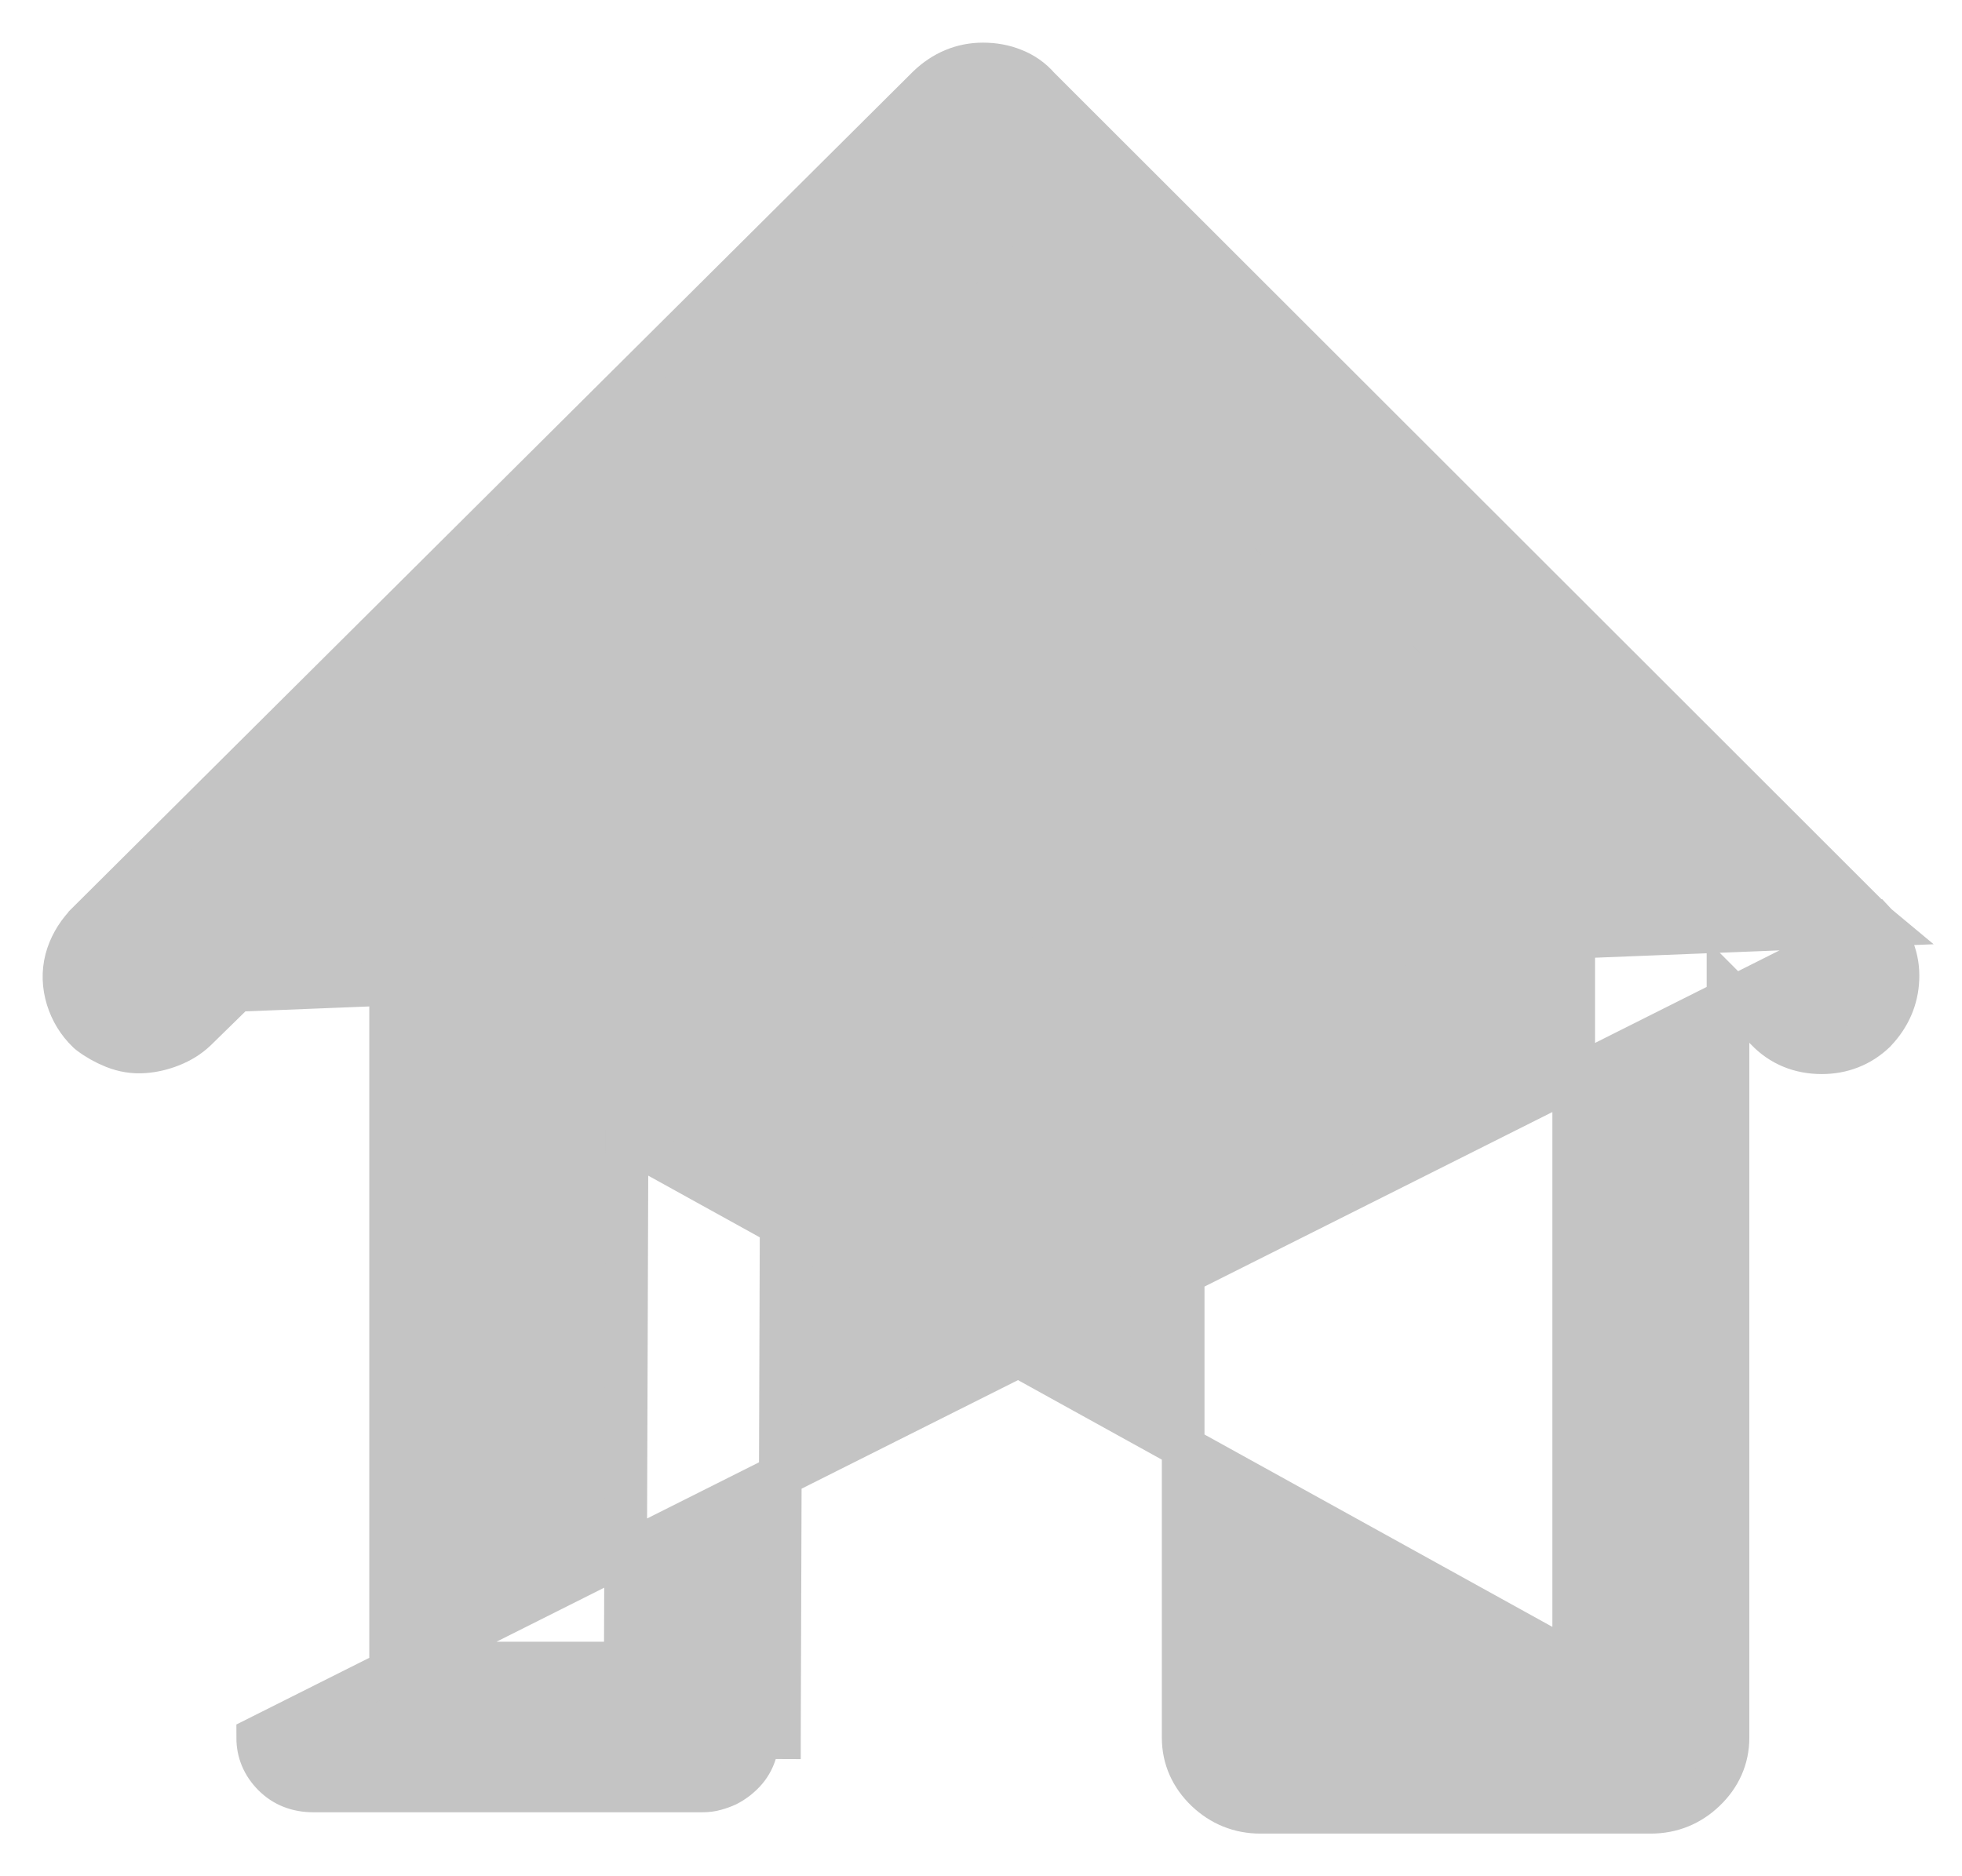 <svg width="23" height="22" viewBox="0 0 23 22" fill="none" xmlns="http://www.w3.org/2000/svg">
<path d="M22.008 10.848L22.008 10.848C22.174 11.024 22.259 11.238 22.249 11.479C22.24 11.712 22.149 11.918 21.987 12.089L21.978 12.099L21.978 12.099C21.807 12.262 21.594 12.344 21.356 12.344C21.102 12.344 20.879 12.255 20.706 12.073L20.257 11.623V20.375C20.257 20.617 20.161 20.827 19.985 20.995C19.81 21.163 19.595 21.25 19.352 21.25H14.774C14.532 21.25 14.317 21.163 14.141 20.995C13.966 20.827 13.87 20.617 13.87 20.375V14.375H9.157L9.137 20.375C9.137 20.375 9.137 20.375 9.137 20.376L9.137 20.376L8.887 20.375C8.887 20.414 8.881 20.46 8.867 20.512C8.853 20.564 8.836 20.609 8.816 20.648C8.795 20.688 8.772 20.723 8.744 20.756C8.717 20.788 8.683 20.821 8.642 20.854C8.601 20.886 8.56 20.912 8.52 20.932C8.479 20.951 8.434 20.967 8.387 20.98C8.339 20.994 8.288 21 8.233 21H3.675C3.485 21 3.328 20.938 3.205 20.814C3.083 20.691 3.021 20.544 3.021 20.375L22.008 10.848ZM22.008 10.848L22.002 10.843L12.178 1.026C12.097 0.932 11.997 0.862 11.882 0.817C11.769 0.771 11.649 0.75 11.524 0.75C11.278 0.75 11.061 0.843 10.881 1.015L10.881 1.015L10.878 1.018L1.005 10.842L1 10.847L0.996 10.853C0.891 10.969 0.815 11.102 0.776 11.249C0.736 11.402 0.743 11.557 0.789 11.708C0.836 11.859 0.916 11.99 1.029 12.099L1.039 12.108L1.05 12.117C1.137 12.183 1.232 12.236 1.334 12.277C1.449 12.323 1.569 12.343 1.692 12.333C1.801 12.325 1.907 12.299 2.01 12.258C2.117 12.215 2.213 12.157 2.295 12.079L2.295 12.079L2.297 12.077L2.771 11.613L22.008 10.848ZM18.448 19.5V9.887C18.448 9.863 18.449 9.84 18.451 9.817L11.524 2.896L4.577 9.817C4.578 9.84 4.579 9.863 4.579 9.887V19.5H7.33L7.35 13.5C7.35 13.5 7.35 13.5 7.35 13.499L7.35 13.499L7.6 13.5L18.448 19.5ZM18.448 19.5H15.678H18.448Z" fill="#C4C4C4" stroke="#C4C4C4" stroke-width="0.5"/>
</svg>
